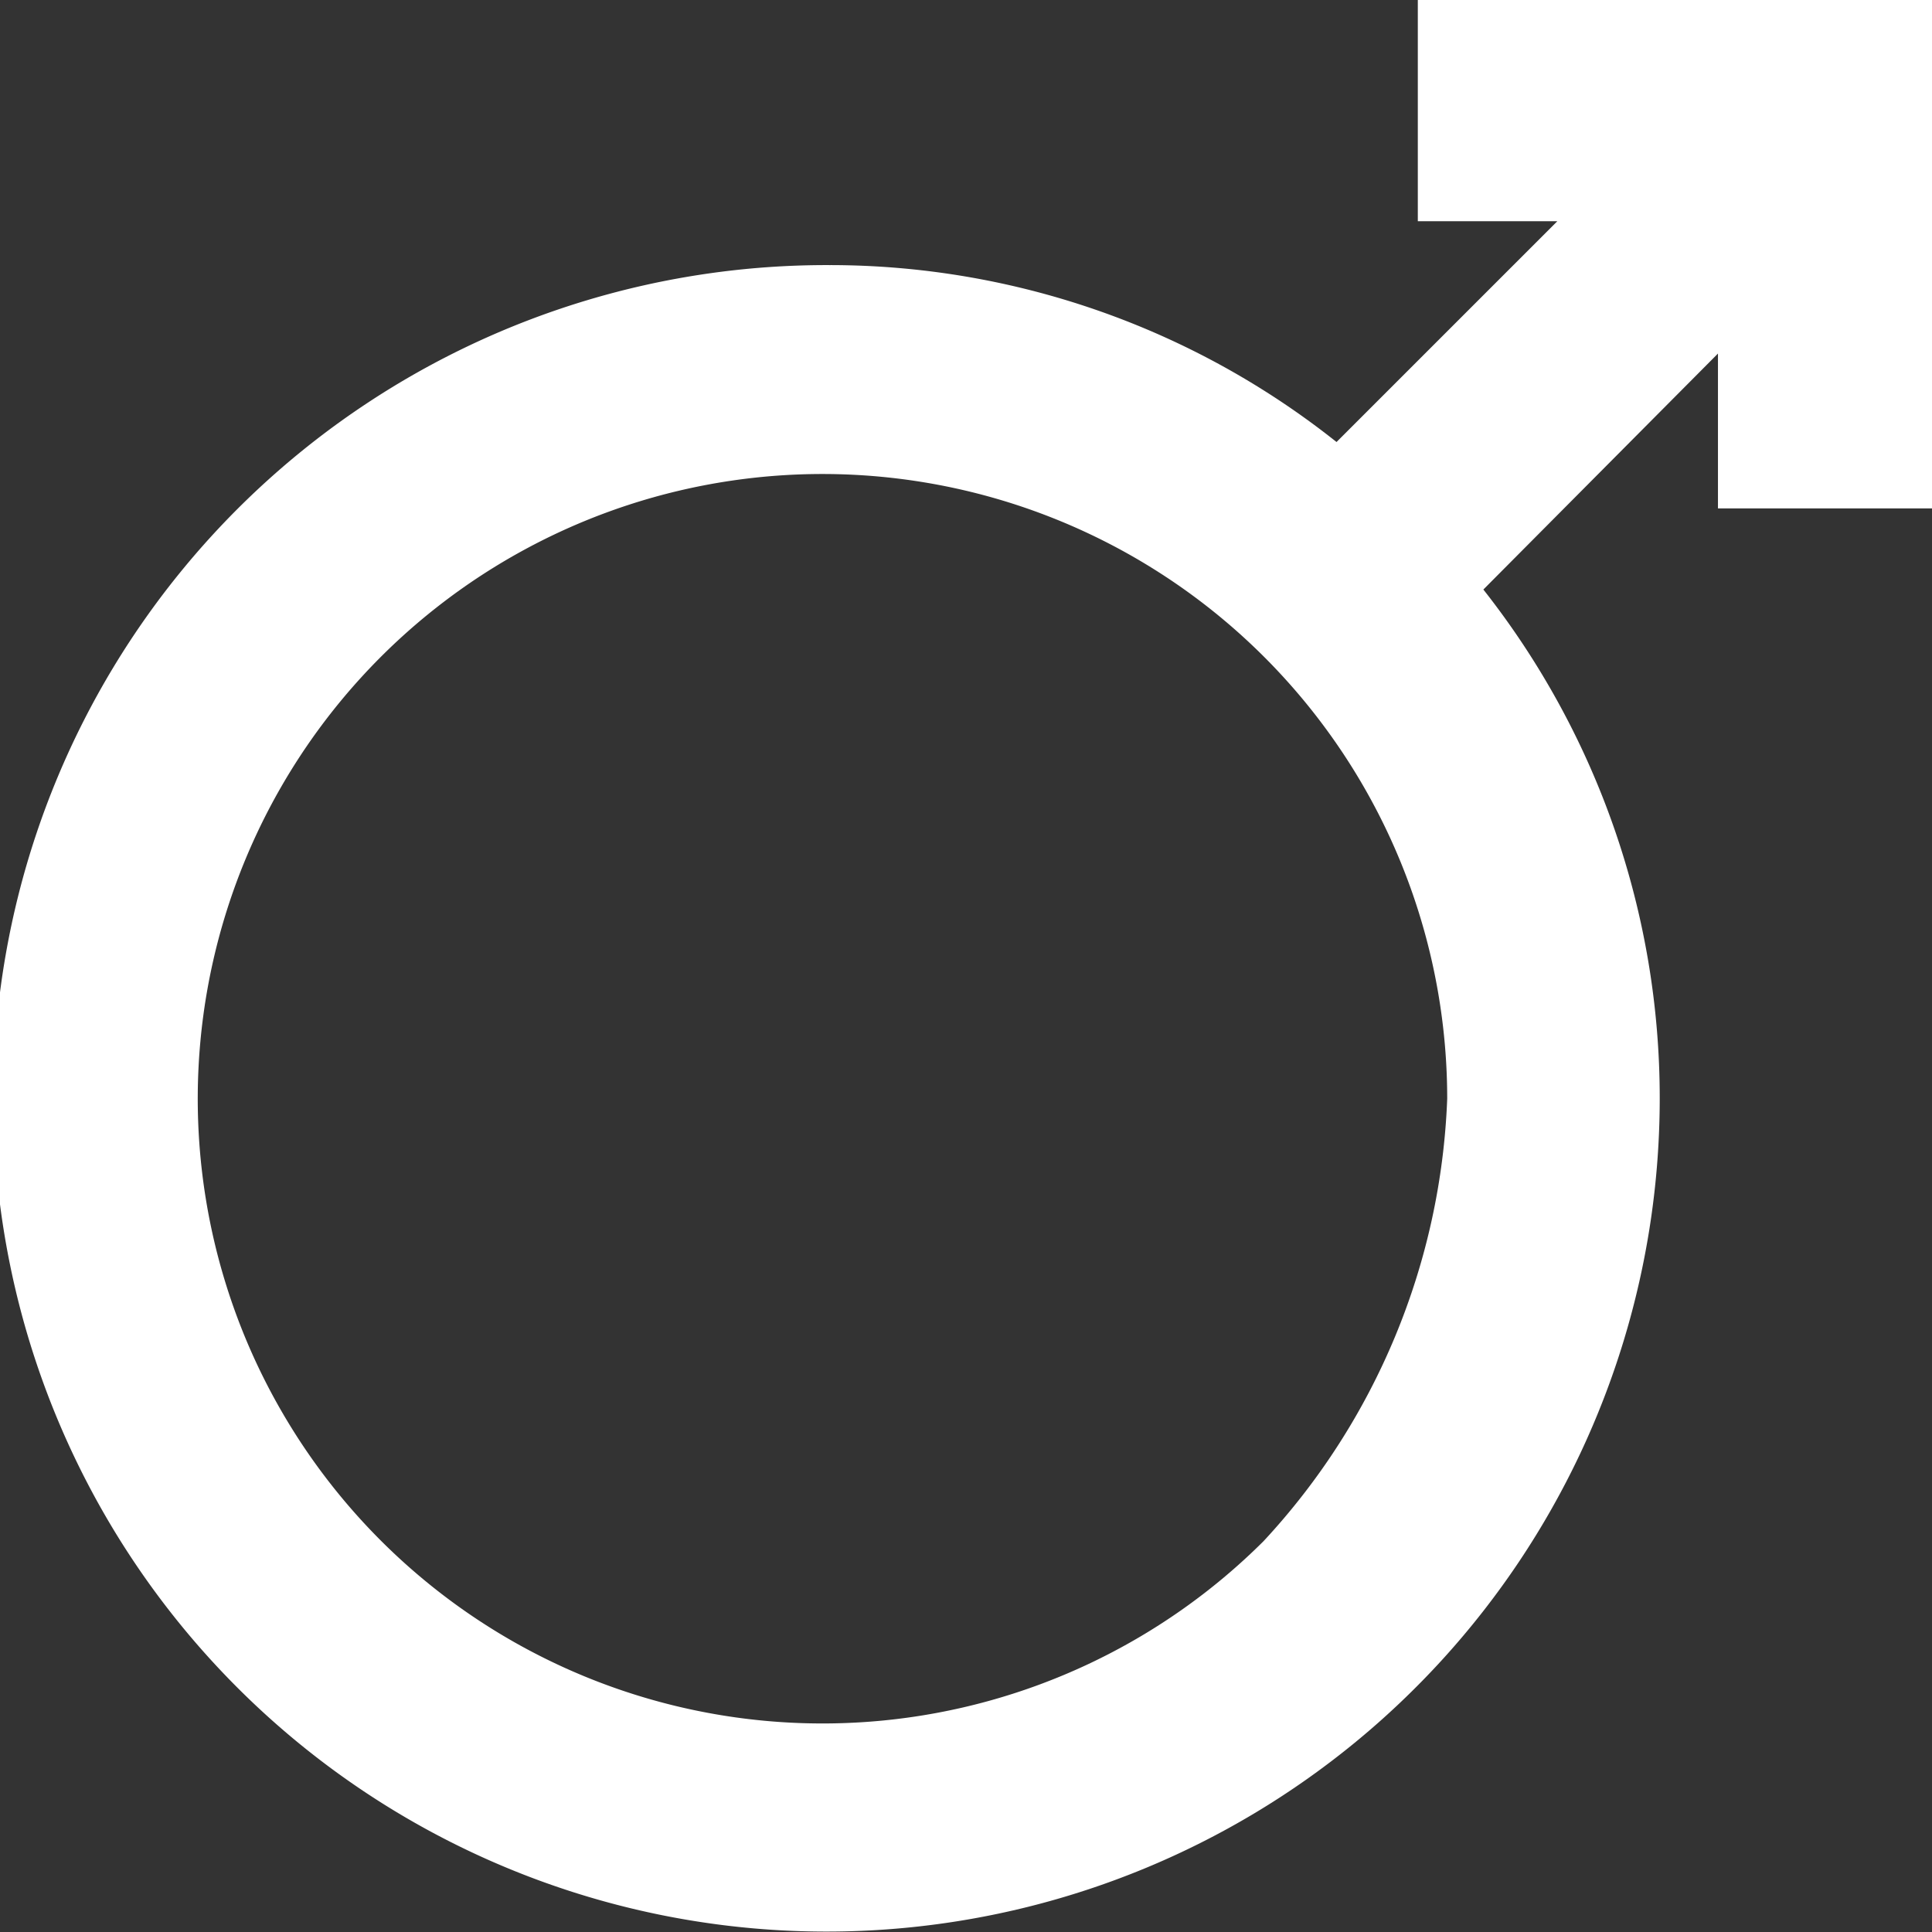 <svg xmlns="http://www.w3.org/2000/svg" viewBox="-362.436 174.698 14 14"><rect x="-362.436" y="174.698" width="14" height="14" fill="#333333" stroke="none"/><defs><style>.a{fill:#fff;}</style></defs><path class="a" d="M29.274,331.153v1.55h1.011l-1.6,1.6a5.9,5.9,0,0,0-3.673-1.282,6.038,6.038,0,1,0,6.015,6.038,5.95,5.95,0,0,0-1.278-3.687l1.7-1.71v1.122H33V331.1H29.274Zm-1.118,11.115a4.527,4.527,0,1,1,1.331-3.206A4.985,4.985,0,0,1,28.156,342.268Z" transform="translate(-381.436 -156.402)"/></svg>